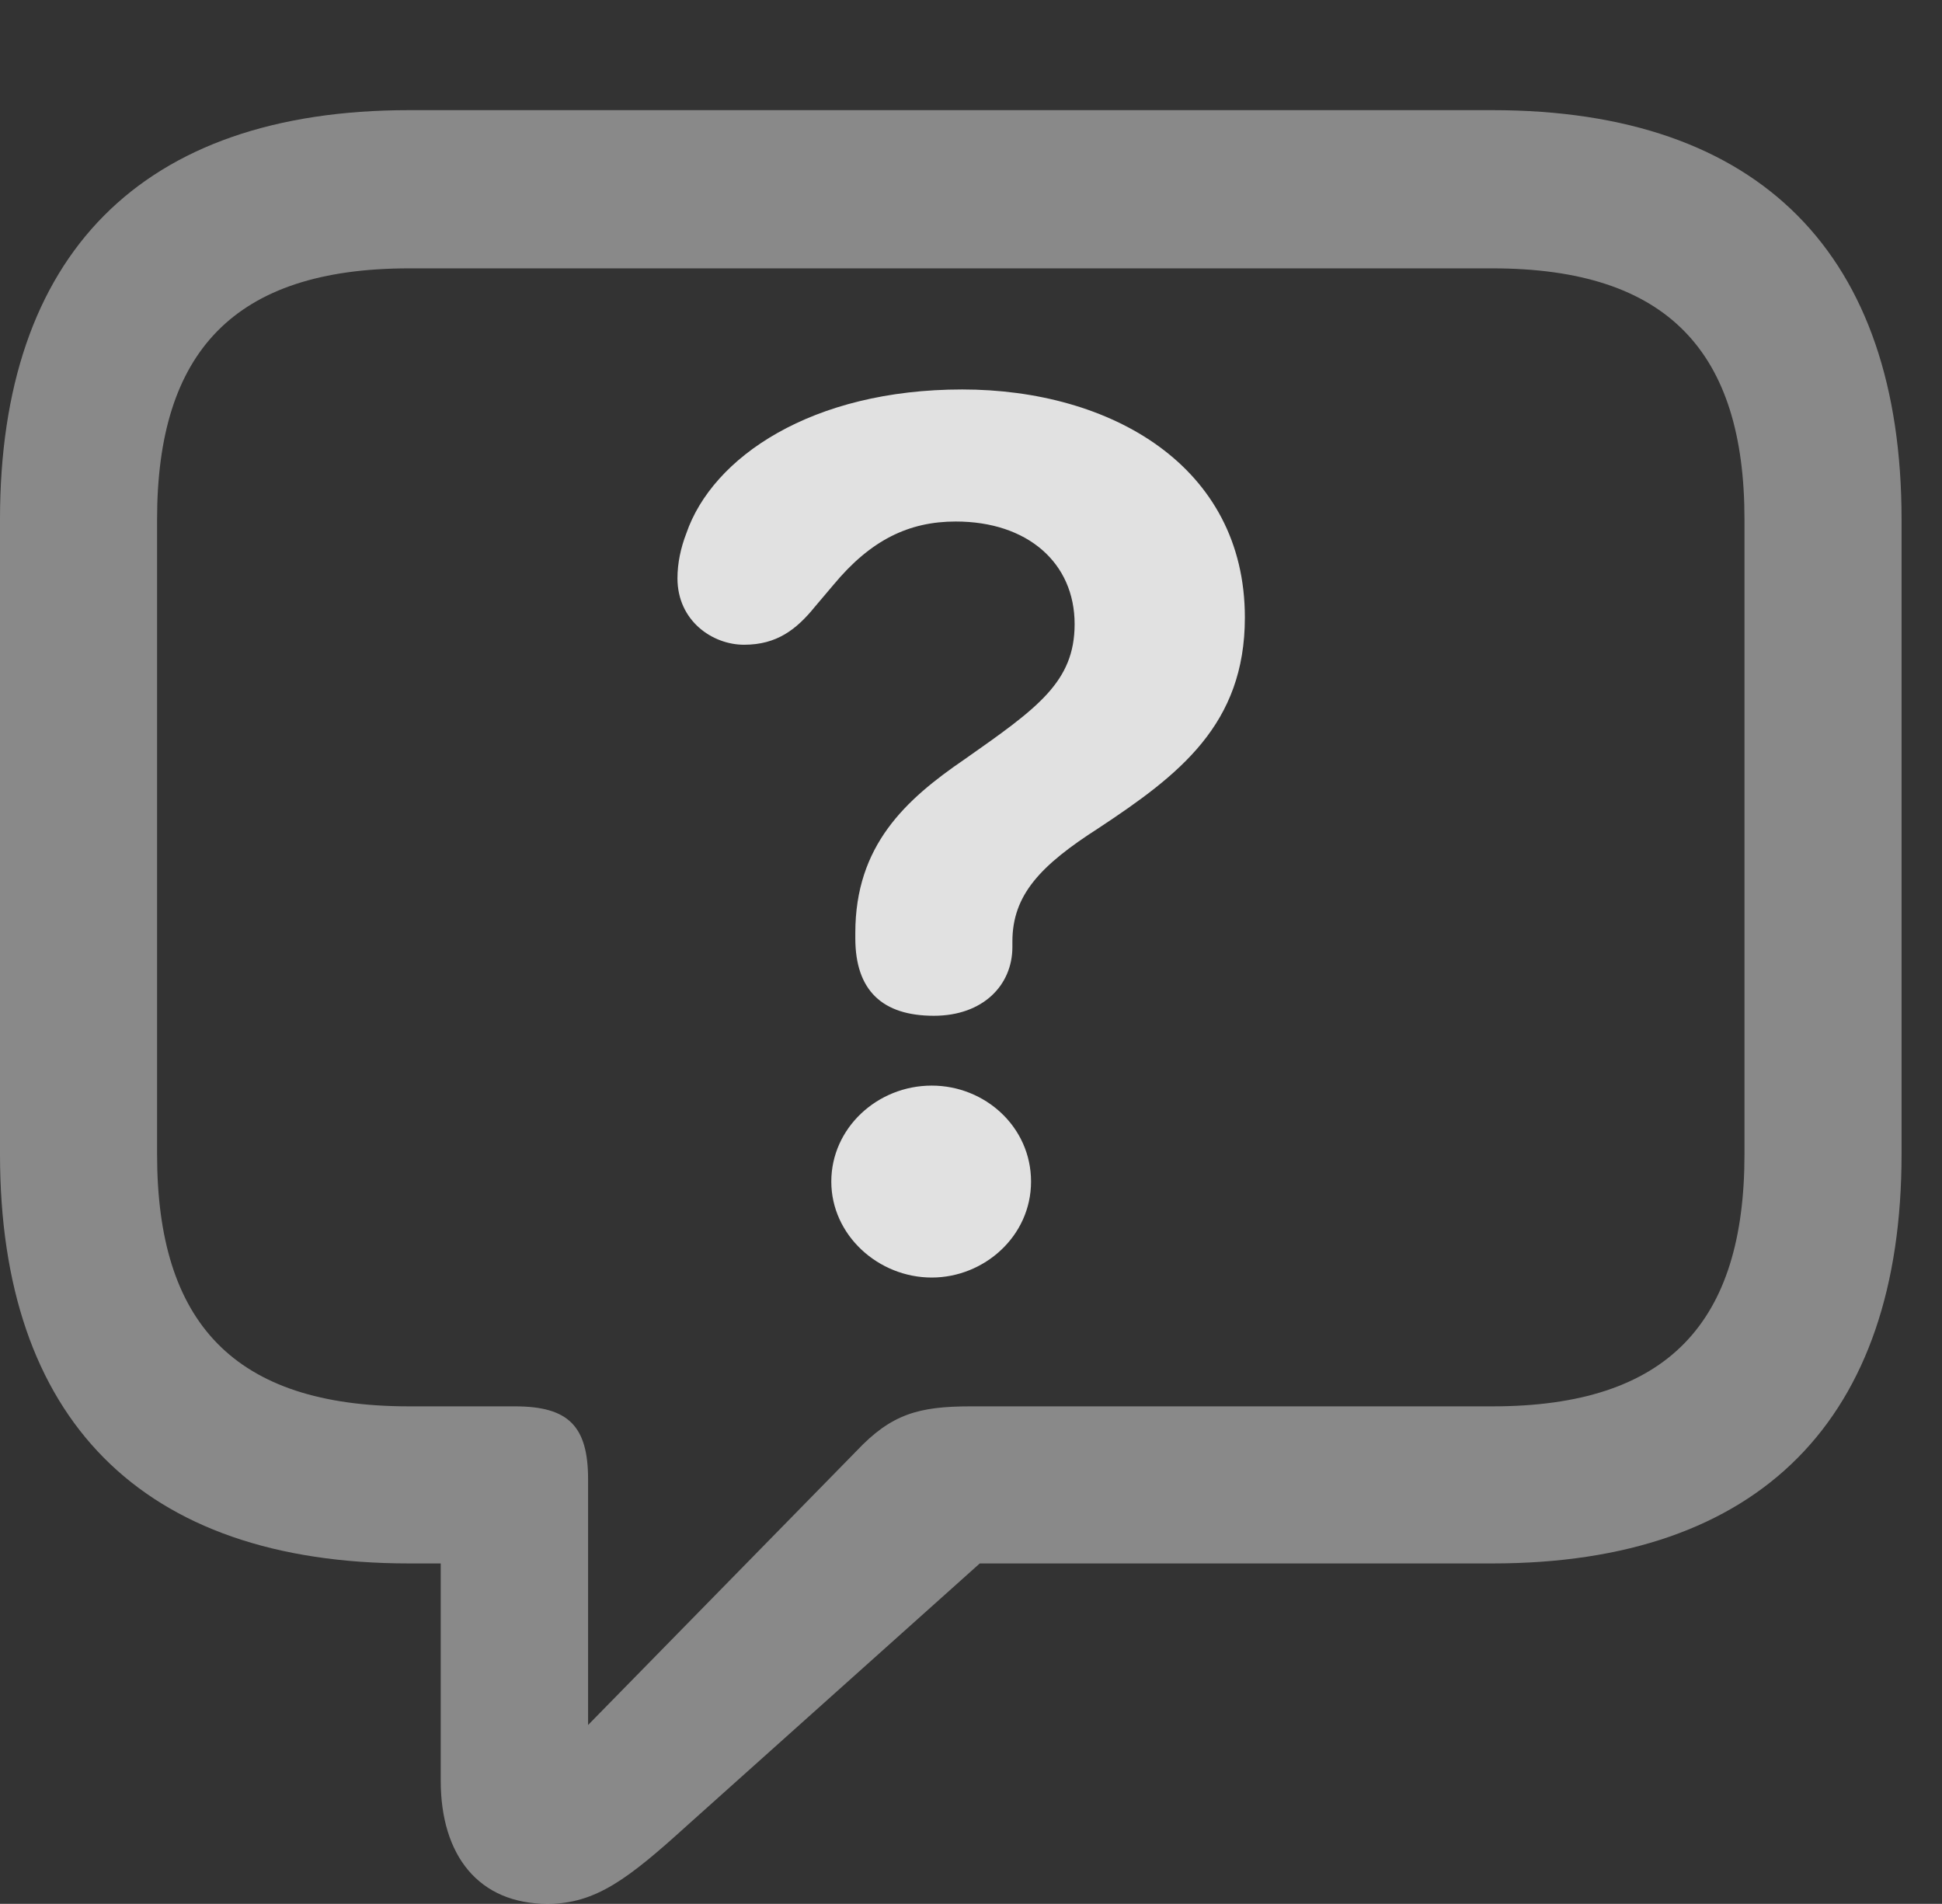 <?xml version="1.0" encoding="UTF-8"?>
<!--Generator: Apple Native CoreSVG 341-->
<!DOCTYPE svg
PUBLIC "-//W3C//DTD SVG 1.1//EN"
       "http://www.w3.org/Graphics/SVG/1.1/DTD/svg11.dtd">
<svg version="1.1" xmlns="http://www.w3.org/2000/svg" xmlns:xlink="http://www.w3.org/1999/xlink" viewBox="0 0 17.383 17.041">
 <rect x="0" y="0" width="17.383" height="17.041" fill="#333333" stroke="none"/>
 <g>
  <rect height="17.041" opacity="0" width="17.383" x="0" y="0"/>
  <path d="M4.902 17.041C5.332 17.041 5.625 16.816 6.152 16.338L8.77 13.994L13.359 13.994C15.762 13.994 17.021 12.695 17.021 10.332L17.021 4.648C17.021 2.285 15.762 0.986 13.359 0.986L3.662 0.986C1.26 0.986 0 2.285 0 4.648L0 10.332C0 12.695 1.26 13.994 3.662 13.994L3.945 13.994L3.945 15.938C3.945 16.611 4.287 17.041 4.902 17.041ZM5.264 15.44L5.264 13.242C5.264 12.764 5.088 12.588 4.609 12.588L3.662 12.588C2.09 12.588 1.406 11.836 1.406 10.332L1.406 4.648C1.406 3.154 2.09 2.402 3.662 2.402L13.359 2.402C14.932 2.402 15.615 3.154 15.615 4.648L15.615 10.332C15.615 11.836 14.932 12.588 13.359 12.588L8.691 12.588C8.223 12.588 7.979 12.656 7.666 12.988Z" fill="white" fill-opacity="0.425"/>
  <path d="M8.359 9.092C8.799 9.092 9.062 8.818 9.062 8.477C9.062 8.467 9.062 8.438 9.062 8.428C9.062 8.008 9.316 7.744 9.834 7.412C10.557 6.934 11.143 6.484 11.143 5.527C11.143 4.17 9.941 3.486 8.613 3.486C7.266 3.486 6.377 4.092 6.143 4.775C6.094 4.902 6.064 5.039 6.064 5.176C6.064 5.557 6.377 5.771 6.66 5.771C6.953 5.771 7.129 5.635 7.295 5.43L7.461 5.234C7.793 4.834 8.135 4.668 8.555 4.668C9.199 4.668 9.619 5.039 9.619 5.586C9.619 6.104 9.287 6.338 8.633 6.797C8.105 7.158 7.656 7.568 7.656 8.35C7.656 8.359 7.656 8.389 7.656 8.398C7.656 8.867 7.9 9.092 8.359 9.092ZM8.34 11.435C8.809 11.435 9.229 11.065 9.229 10.576C9.229 10.088 8.818 9.717 8.34 9.717C7.852 9.717 7.441 10.098 7.441 10.576C7.441 11.055 7.861 11.435 8.34 11.435Z" fill="white" fill-opacity="0.85"/>
 </g>
</svg>
